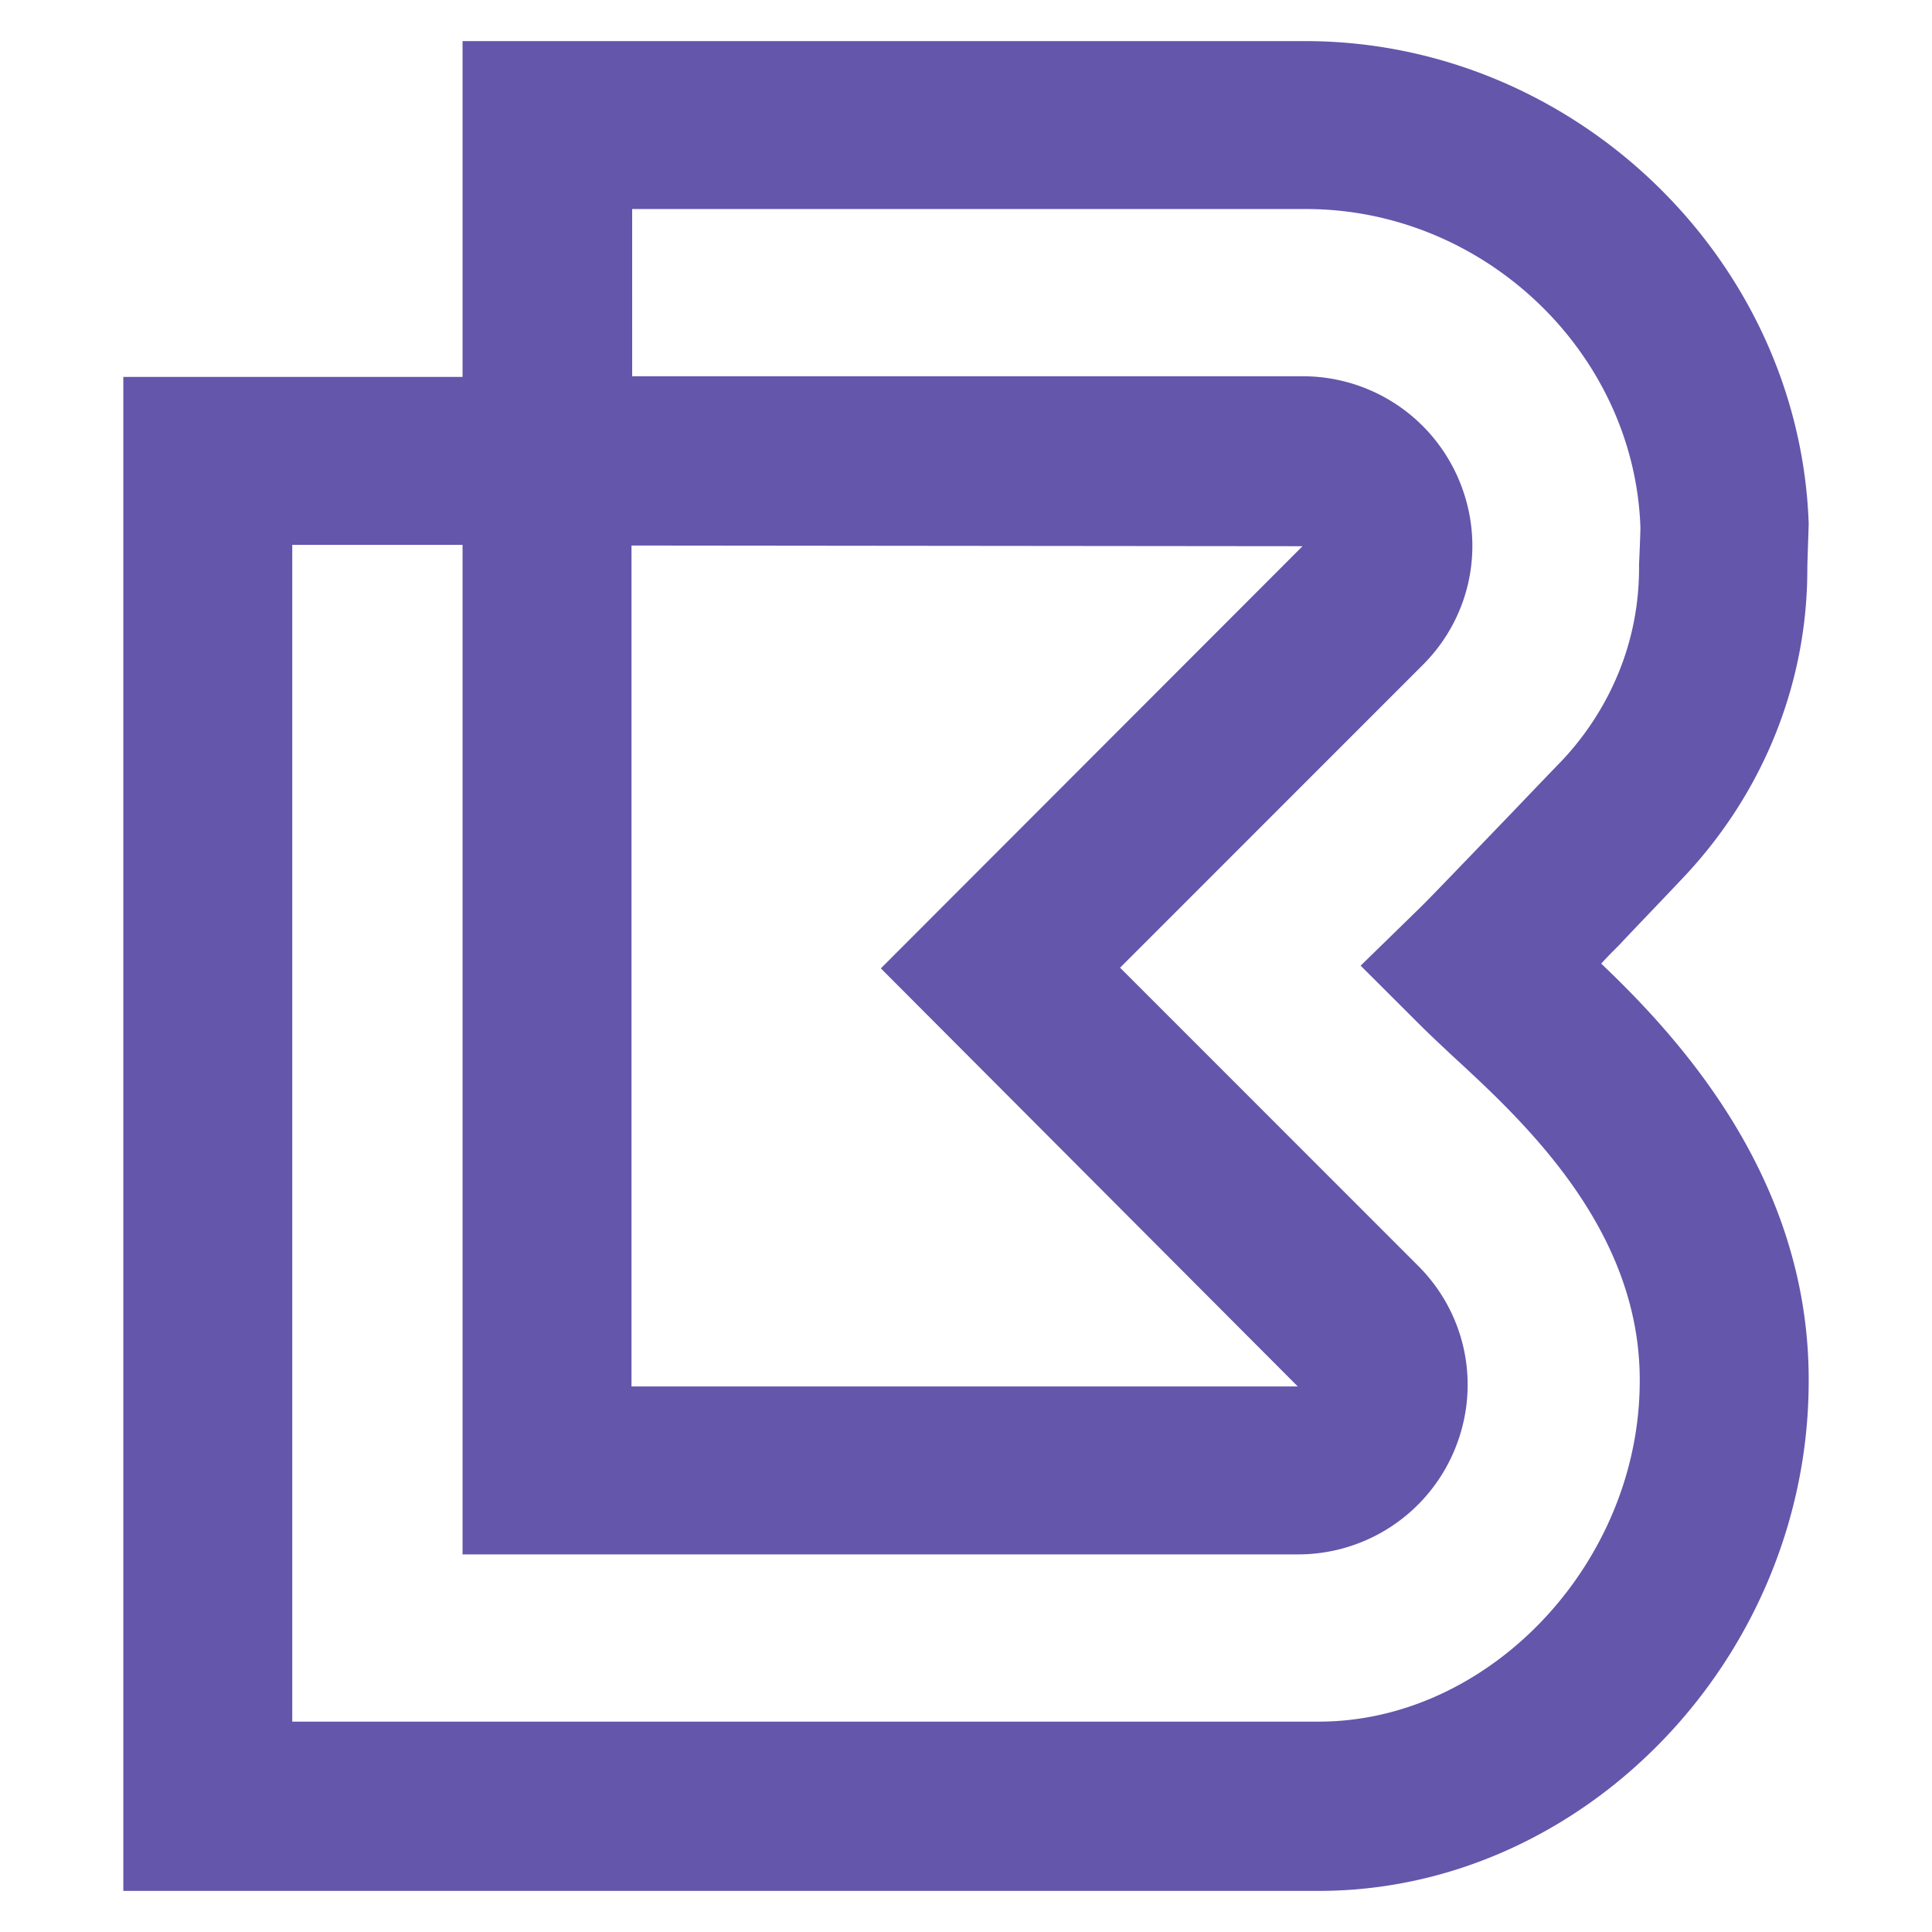 <svg width="235" height="235" viewBox="0 0 235 235" xmlns="http://www.w3.org/2000/svg"><path d="M194.765 117.213c.658-.738 1.397-1.477 2.137-2.215 2.384-2.543 5.014-5.25 7.48-7.874 9.946-10.336 15.453-23.788 15.453-37.897 0-.984.165-5.004.165-5.578C218.849 31.331 191.313 5 158.763 5h-102.5v40.85H15V230h145.407C192.71 230 220 201.619 220 167.988c.082-24.034-14.96-41.014-25.235-50.775zM76.812 66.356l81.622.082-51.291 51.35 50.716 50.856H76.812V66.356zm83.595 143.055H35.549V66.274h20.714V189.07h101.596a20.594 20.594 0 0 0 19.07-12.715c3.205-7.71 1.479-16.487-4.44-22.393l-36.248-36.256 36.824-36.83c5.918-5.906 7.644-14.683 4.439-22.393a20.594 20.594 0 0 0-19.07-12.715h-81.54V25.425h81.951c21.7 0 39.948 17.471 40.688 38.716 0 .903-.165 4.43-.165 4.512v.41c0 11.976-6.082 20.097-9.781 23.87-2.548 2.625-5.179 5.414-7.562 7.875-4.028 4.183-7.48 7.792-9.124 9.433l-7.398 7.218 7.316 7.3c.986.985 2.219 2.133 3.698 3.528 8.549 7.874 22.933 20.998 22.933 39.537.083 22.147-18.165 41.587-39.043 41.587z" fill="#6356AB"/></svg>